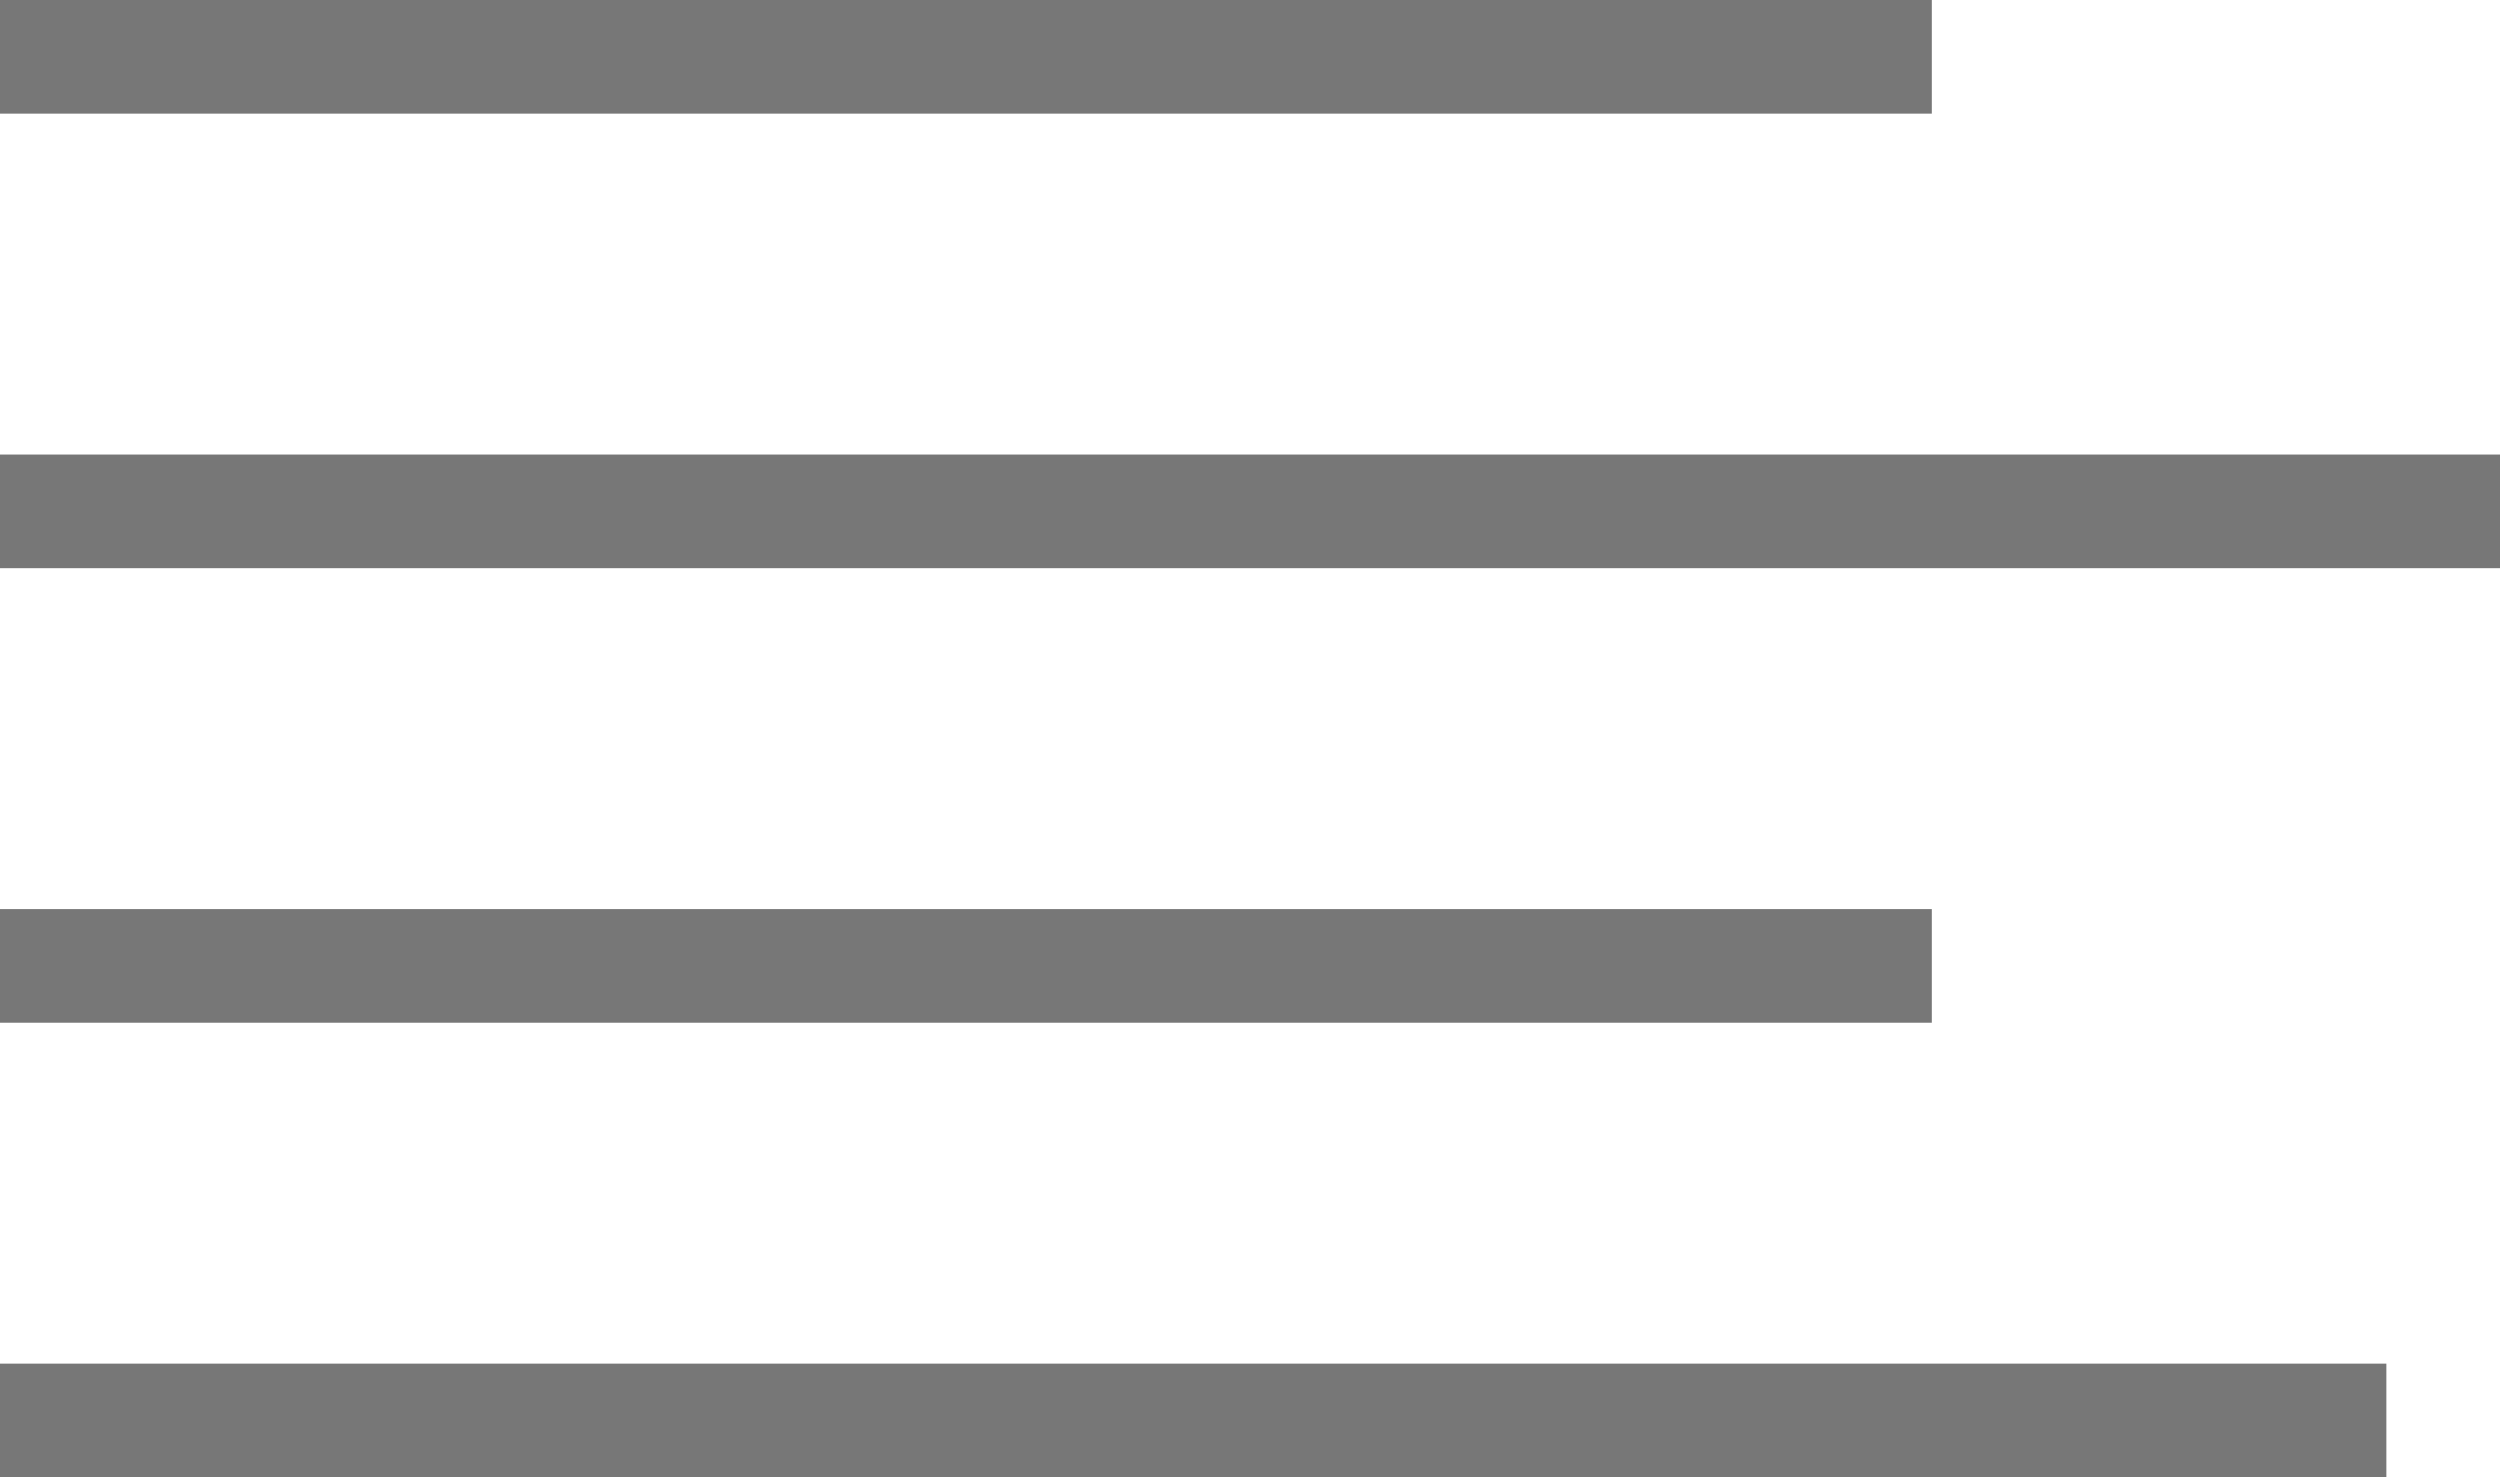 <?xml version="1.0" encoding="UTF-8"?>
<svg width="22px" height="13px" viewBox="0 0 22 13" version="1.1" xmlns="http://www.w3.org/2000/svg" xmlns:xlink="http://www.w3.org/1999/xlink">
    <defs></defs>
    <g id="Symbols" stroke="none" stroke-width="1" fill="none" fill-rule="evenodd">
        <g id="Design/Mobile-topnav-LP" transform="translate(-338, -19)" fill="#777777">
            <g id="icon-nav-mobile" transform="translate(338, 19)">
                <rect id="line" x="0" y="0" width="17" height="1"></rect>
                <rect id="line" x="0" y="4" width="22" height="1"></rect>
                <rect id="line" x="0" y="8" width="17" height="1"></rect>
                <rect id="line" x="0" y="12" width="21" height="1"></rect>
            </g>
        </g>
    </g>
</svg>